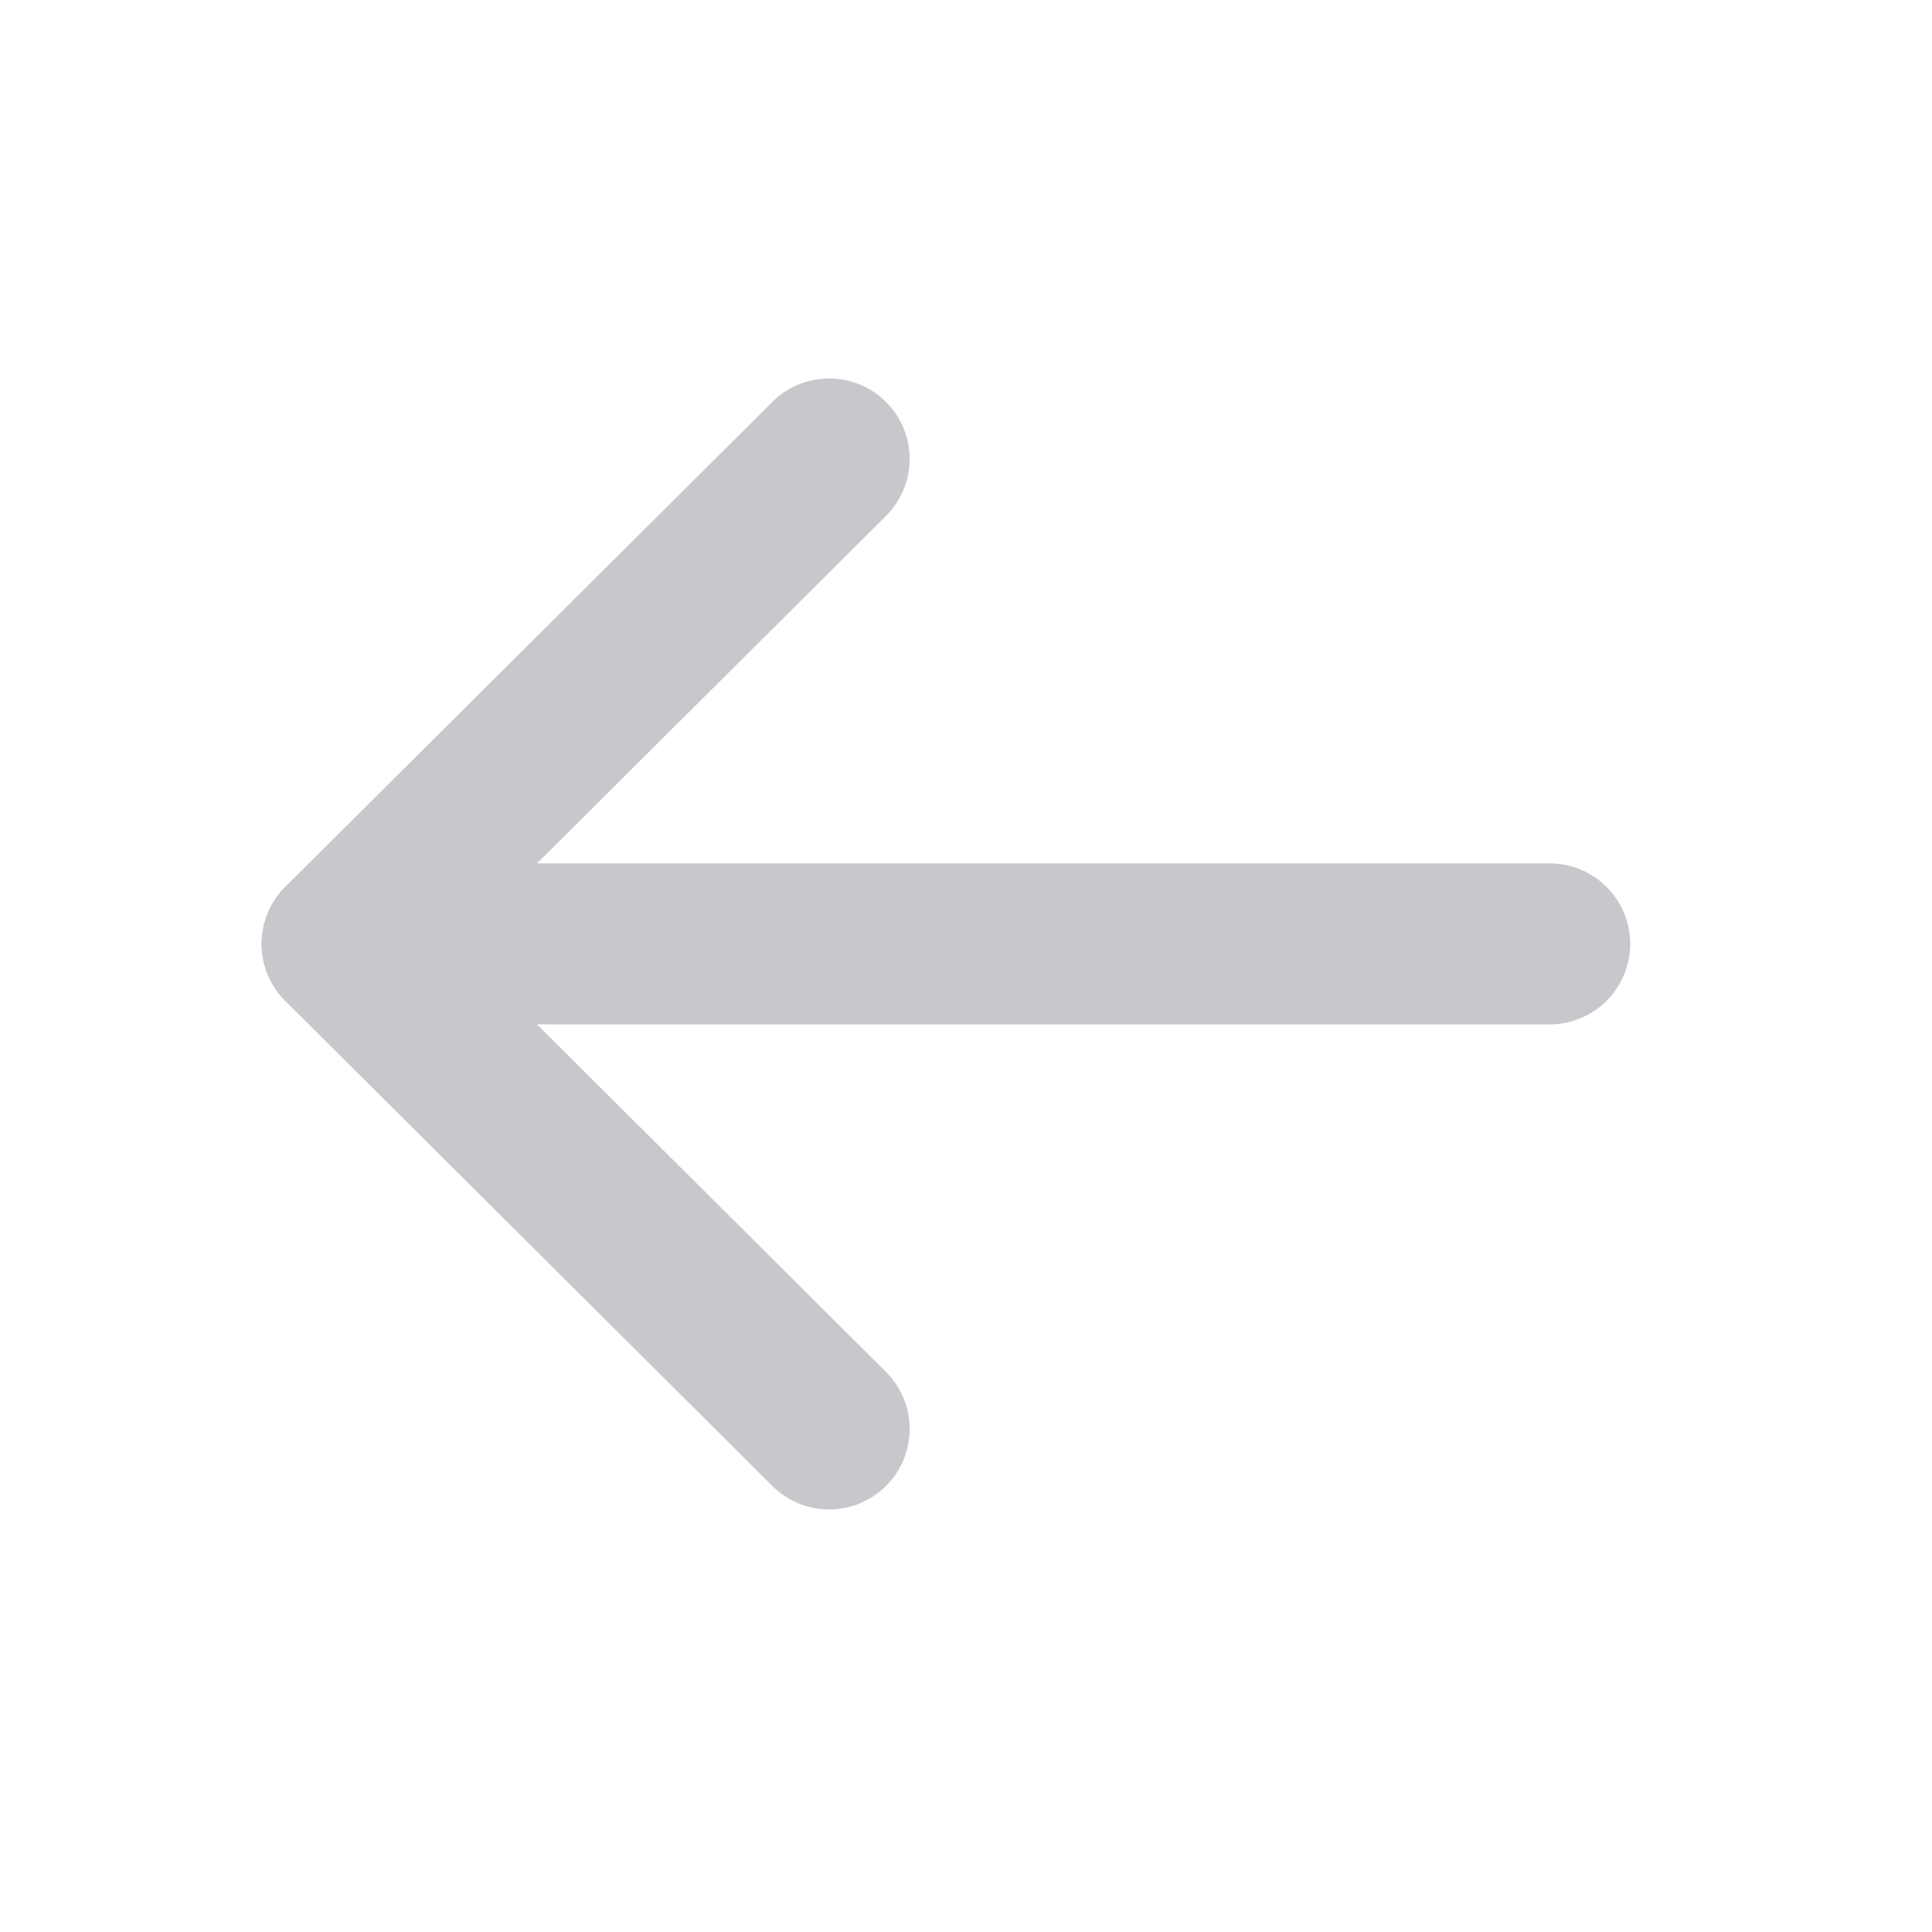<svg width="18" height="18" viewBox="0 0 18 18" fill="none" xmlns="http://www.w3.org/2000/svg">
<path d="M3.188 8.794H14.438" stroke="#C6C8CC" stroke-width="1.5" stroke-linecap="round" stroke-linejoin="round"/>
<path d="M7.725 4.276L3.187 8.794L7.725 13.313" stroke="#C6C8CC" stroke-width="1.5" stroke-linecap="round" stroke-linejoin="round"/>
</svg>
